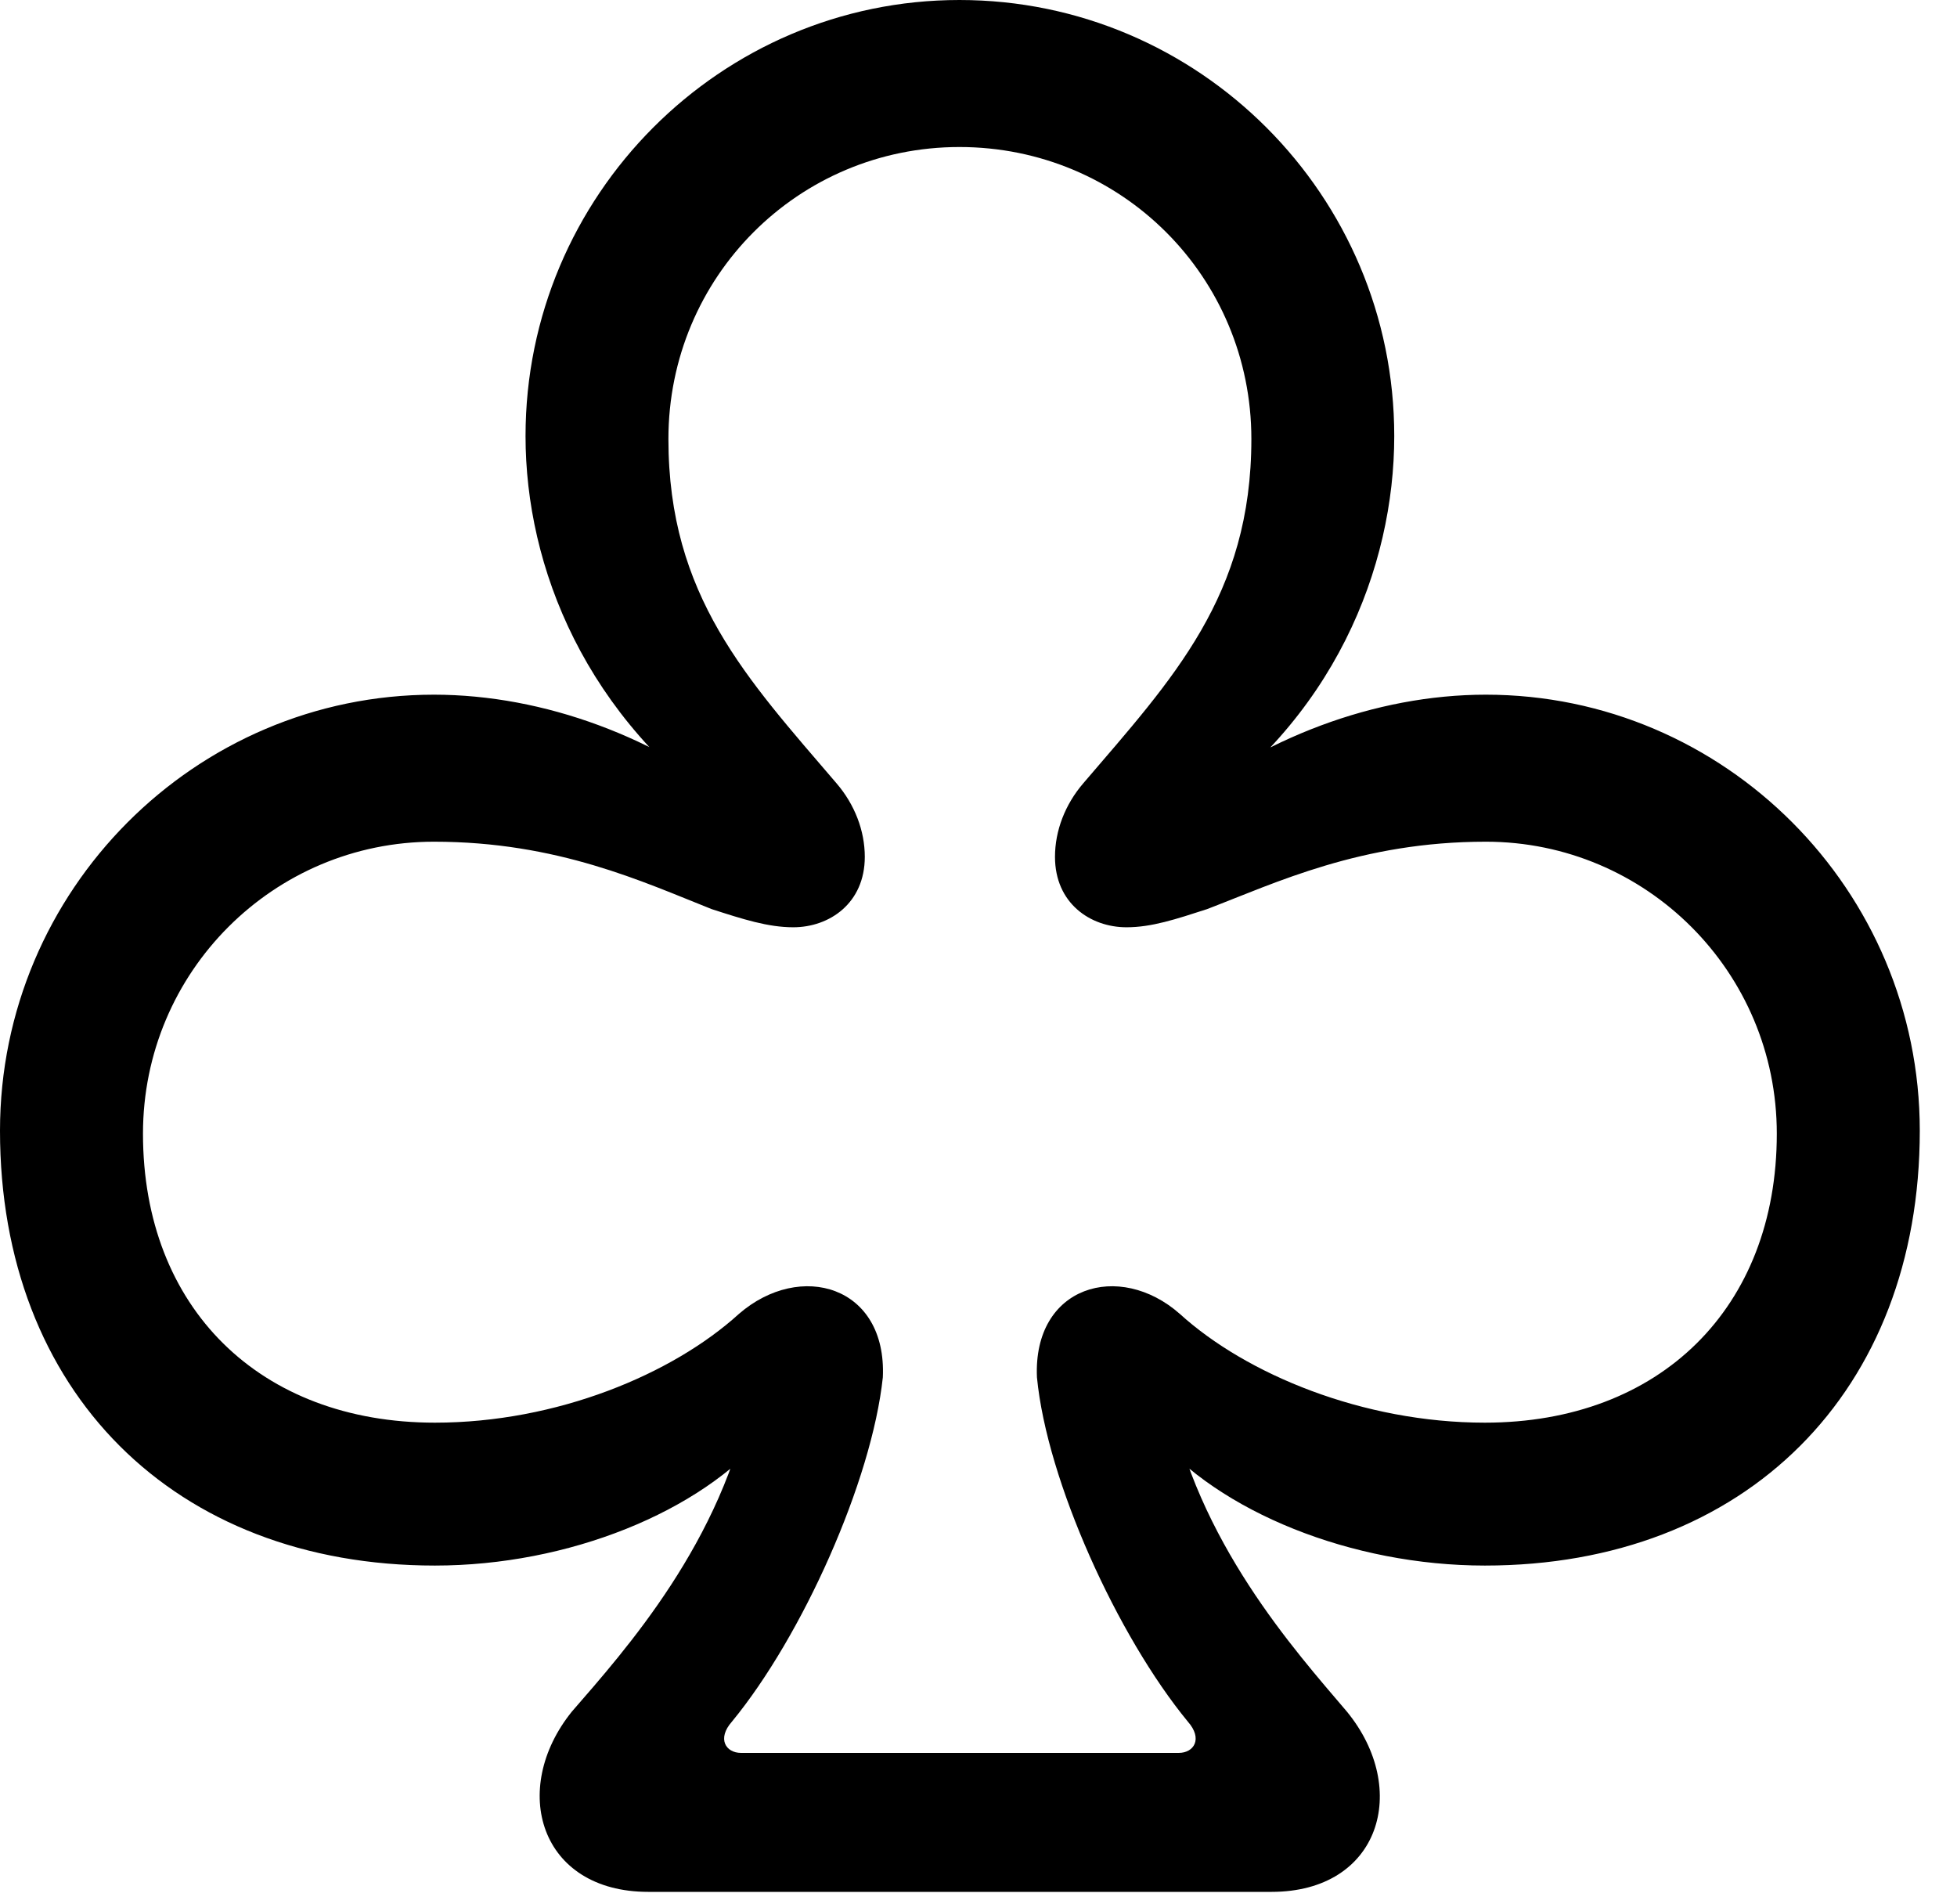 <svg version="1.1" xmlns="http://www.w3.org/2000/svg" xmlns:xlink="http://www.w3.org/1999/xlink" width="18.984" height="18.467" viewBox="0 0 18.984 18.467">
 <g>
  <rect height="18.467" opacity="0" width="18.984" x="0" y="0"/>
  <path d="M0 10.967C0 13.496 1.689 15.185 4.219 15.185C5.508 15.185 6.797 14.668 7.441 13.896L7.285 13.535C7.012 14.951 6.064 16.006 5.547 16.602C4.941 17.354 5.234 18.35 6.289 18.35L12.334 18.35C13.389 18.35 13.682 17.354 13.066 16.602C12.559 16.006 11.611 14.951 11.338 13.535L11.182 13.896C11.826 14.668 13.115 15.185 14.404 15.185C16.934 15.185 18.623 13.496 18.623 10.967C18.623 8.633 16.729 6.738 14.414 6.738C13.34 6.738 12.236 7.158 11.357 7.871L11.465 7.969C12.949 6.992 13.525 5.498 13.525 4.229C13.525 1.895 11.631 0 9.307 0C6.992 0 5.098 1.895 5.098 4.229C5.098 5.498 5.674 6.963 7.139 7.969L7.227 7.842C6.387 7.158 5.283 6.738 4.209 6.738C1.895 6.738 0 8.633 0 10.967ZM1.387 10.996C1.387 9.424 2.656 8.164 4.209 8.164C5.41 8.164 6.24 8.555 6.904 8.818C7.207 8.916 7.451 8.994 7.695 8.994C8.047 8.994 8.389 8.76 8.389 8.311C8.389 8.057 8.291 7.803 8.115 7.598C7.246 6.582 6.484 5.781 6.484 4.258C6.484 2.686 7.744 1.426 9.307 1.426C10.879 1.426 12.139 2.686 12.139 4.258C12.139 5.781 11.377 6.582 10.508 7.598C10.332 7.803 10.234 8.057 10.234 8.311C10.234 8.76 10.576 8.994 10.928 8.994C11.172 8.994 11.406 8.916 11.709 8.818C12.373 8.564 13.203 8.164 14.414 8.164C15.967 8.164 17.236 9.424 17.236 10.996C17.236 12.685 16.104 13.799 14.404 13.799C13.223 13.799 12.09 13.33 11.445 12.744C10.859 12.227 10.02 12.471 10.059 13.359C10.156 14.365 10.84 15.869 11.523 16.699C11.67 16.865 11.582 17.002 11.435 17.002L7.188 17.002C7.041 17.002 6.953 16.865 7.1 16.699C7.783 15.869 8.457 14.365 8.564 13.359C8.604 12.471 7.764 12.227 7.168 12.744C6.523 13.33 5.4 13.799 4.219 13.799C2.52 13.799 1.387 12.685 1.387 10.996Z" fill="currentColor"/>
 </g>
</svg>
